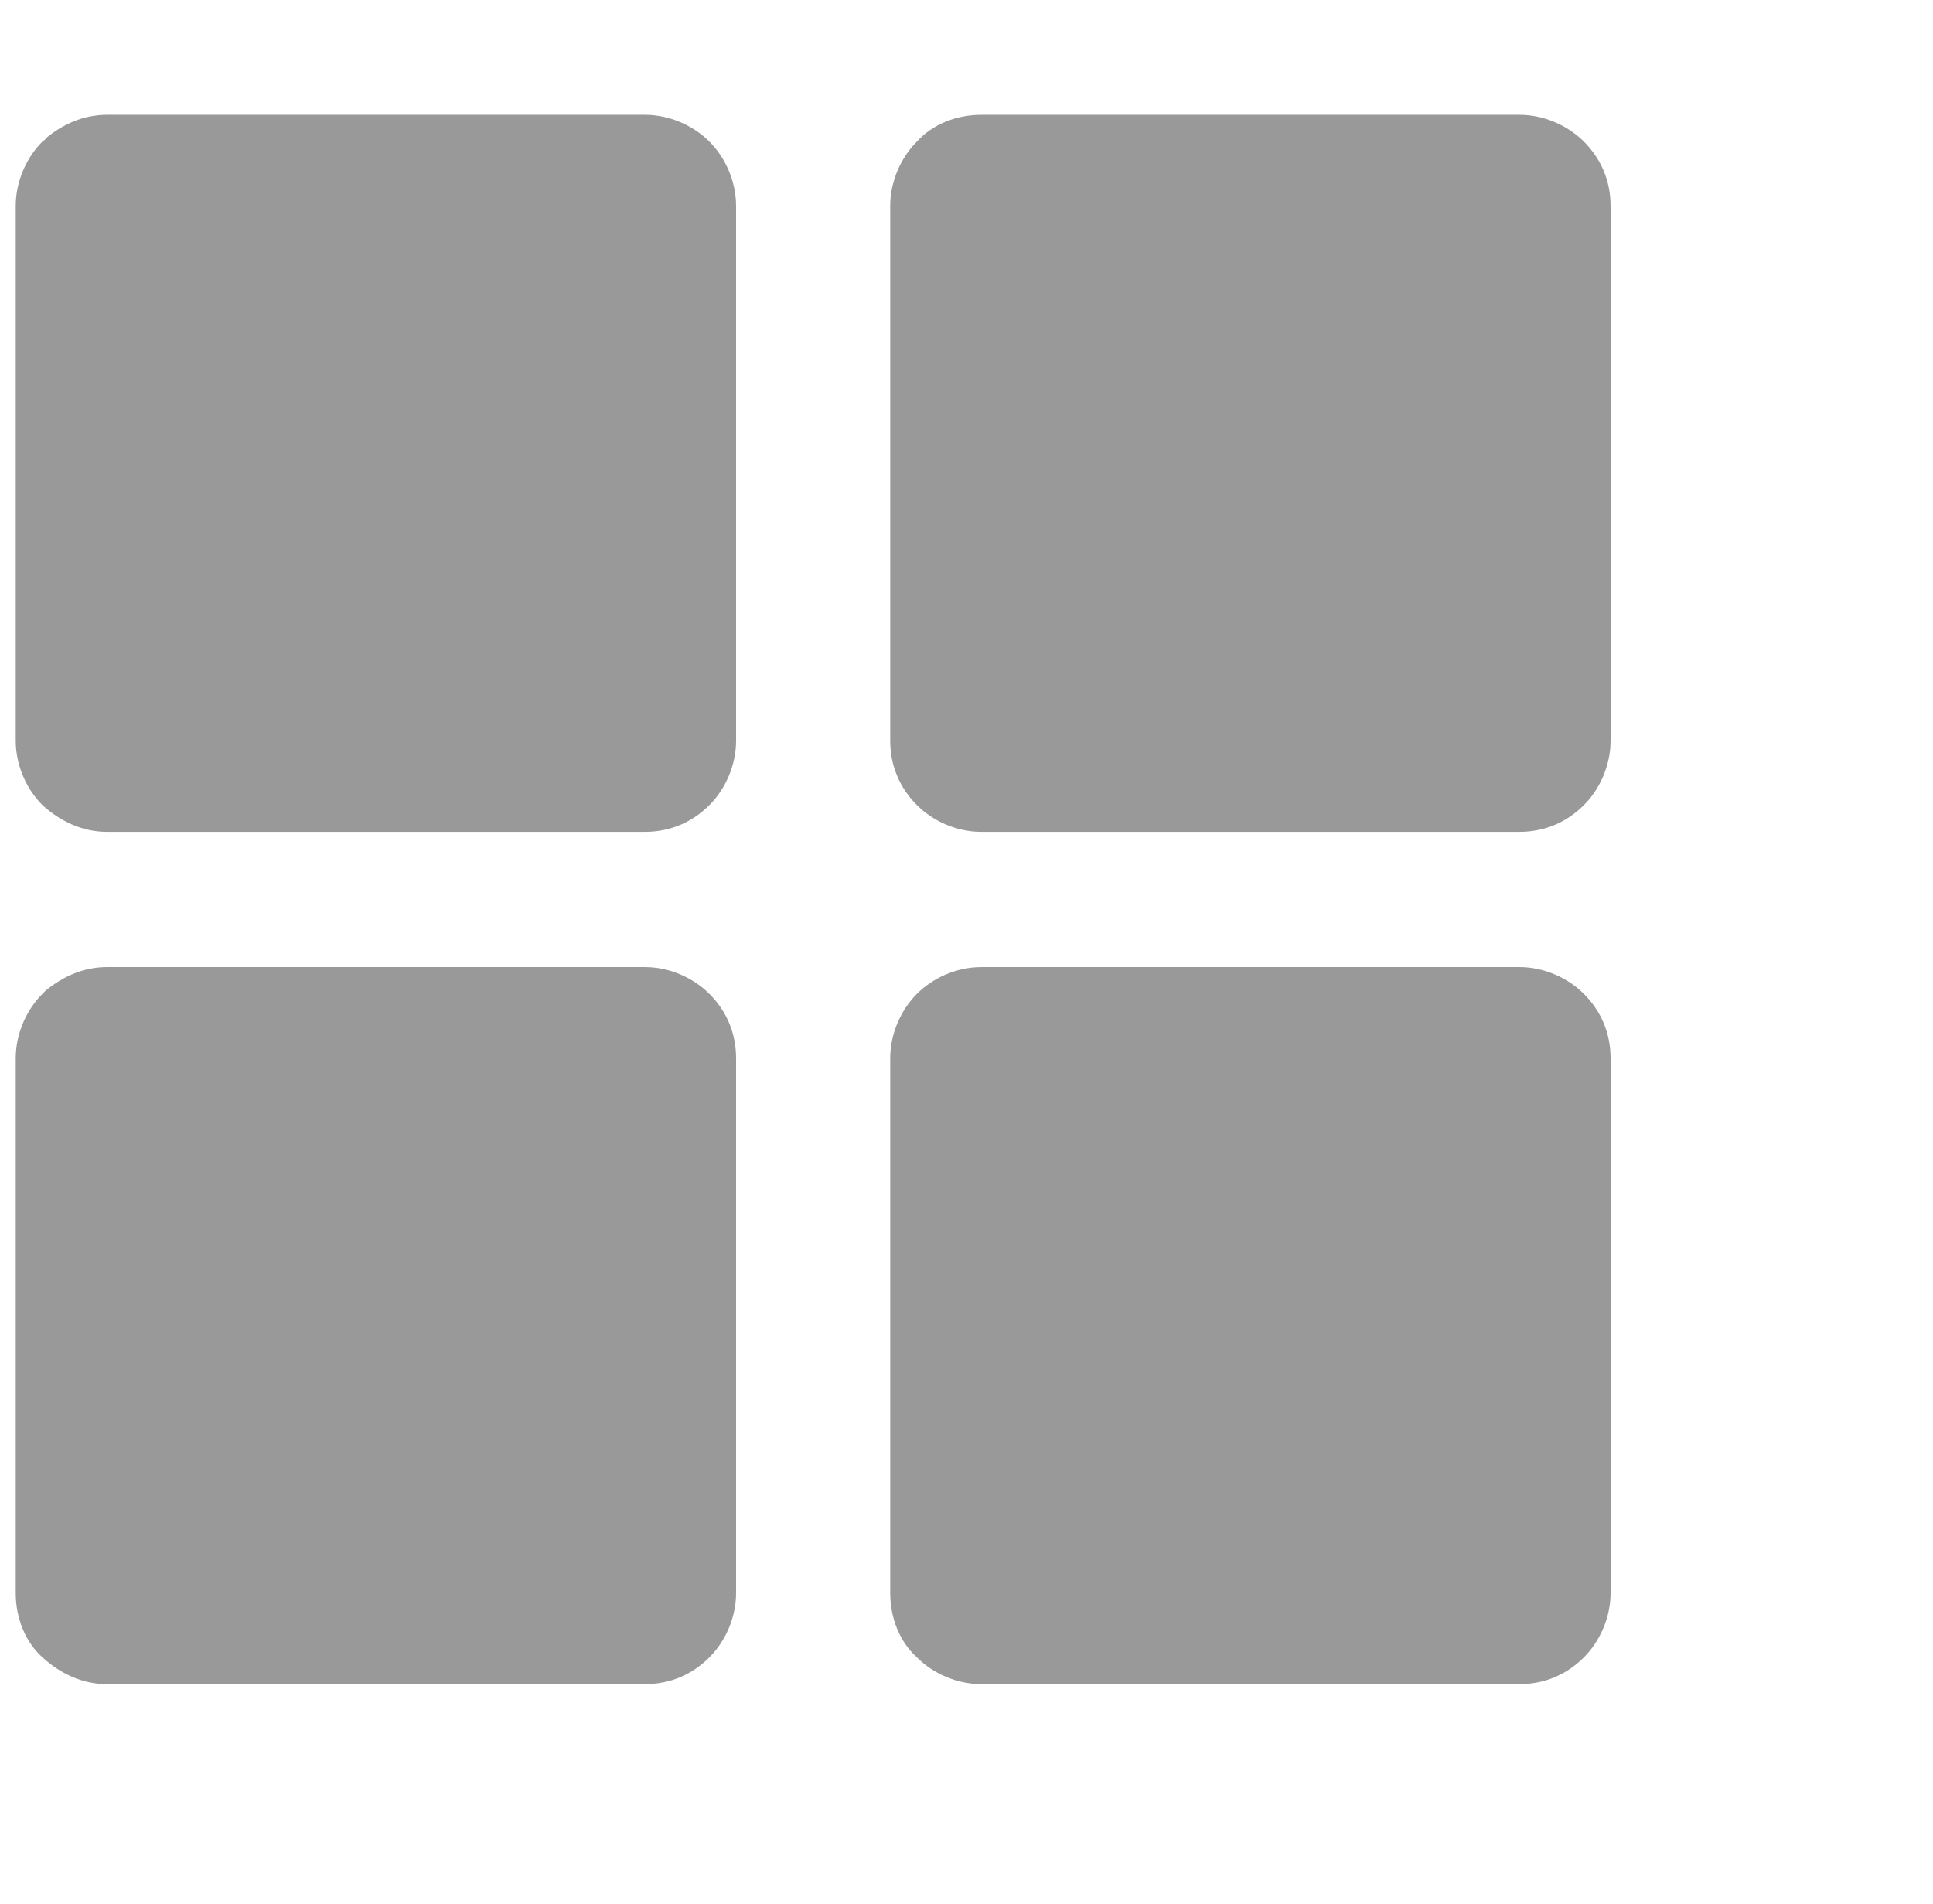 <?xml version="1.0" encoding="utf-8"?>
<!-- Generator: Adobe Illustrator 24.2.3, SVG Export Plug-In . SVG Version: 6.00 Build 0)  -->
<svg version="1.1" id="Layer_1" xmlns="http://www.w3.org/2000/svg" xmlns:xlink="http://www.w3.org/1999/xlink" x="0px" y="0px"
	 viewBox="0 0 122.9 121.1" style="enable-background:new 0 0 122.9 121.1;" xml:space="preserve">
<style type="text/css">
	.st0{fill:#999999;}
</style>
<g>
	<path class="st0" d="M62.4,61.5h34.2c1.6,0,3.1,0.7,4.1,1.7c1.1,1.1,1.7,2.5,1.7,4.1v34c0,1.6-0.7,3.1-1.7,4.1
		c-1.1,1.1-2.5,1.7-4.1,1.7H62.4c-1.6,0-3.1-0.7-4.1-1.7c-1.1-1-1.7-2.5-1.7-4.1v-34c0-1.6,0.7-3.1,1.7-4.1
		C59.3,62.2,60.8,61.5,62.4,61.5L62.4,61.5z M6.8,7.3H41c1.6,0,3.1,0.7,4.1,1.7s1.7,2.5,1.7,4.1v34c0,1.6-0.7,3.1-1.7,4.1
		c-1.1,1.1-2.5,1.7-4.1,1.7H6.8c-1.6,0-3-0.7-4.1-1.7l0,0l0,0C1.7,50.2,1,48.7,1,47.1v-34c0-1.6,0.7-3.1,1.7-4.1
		c0.1-0.1,0.2-0.1,0.2-0.2C4,7.9,5.3,7.3,6.8,7.3L6.8,7.3z M40.7,13.4H7.1v33.4h33.6L40.7,13.4L40.7,13.4z M62.4,7.3h34.2
		c1.6,0,3.1,0.7,4.1,1.7c1.1,1.1,1.7,2.5,1.7,4.1v34c0,1.6-0.7,3.1-1.7,4.1c-1.1,1.1-2.5,1.7-4.1,1.7H62.4c-1.6,0-3.1-0.7-4.1-1.7
		c-1.1-1.1-1.7-2.5-1.7-4.1v-34c0-1.6,0.7-3.1,1.7-4.1C59.3,7.9,60.8,7.3,62.4,7.3L62.4,7.3z M96.2,13.4H62.6v33.4h33.6V13.4
		L96.2,13.4z M6.8,61.5H41c1.6,0,3.1,0.7,4.1,1.7c1.1,1.1,1.7,2.5,1.7,4.1v34c0,1.6-0.7,3.1-1.7,4.1c-1.1,1.1-2.5,1.7-4.1,1.7H6.8
		c-1.6,0-3-0.7-4.1-1.7l0,0l0,0c-1.1-1-1.7-2.5-1.7-4.1v-34c0-1.6,0.7-3.1,1.7-4.1c0.1-0.1,0.2-0.2,0.2-0.2
		C4,62.1,5.3,61.5,6.8,61.5L6.8,61.5z M40.7,67.6H7.1v33.4h33.6L40.7,67.6L40.7,67.6z M96.2,67.6H62.6v33.4h33.6V67.6L96.2,67.6z"/>
</g>
<rect x="2.5" y="11.7" class="st0" width="40.3" height="36.4"/>
<rect x="58.1" y="11.9" class="st0" width="40.3" height="36.4"/>
<rect x="2.5" y="65.3" class="st0" width="40.3" height="36.4"/>
<rect x="59.3" y="65.3" class="st0" width="40.3" height="36.4"/>
</svg>
